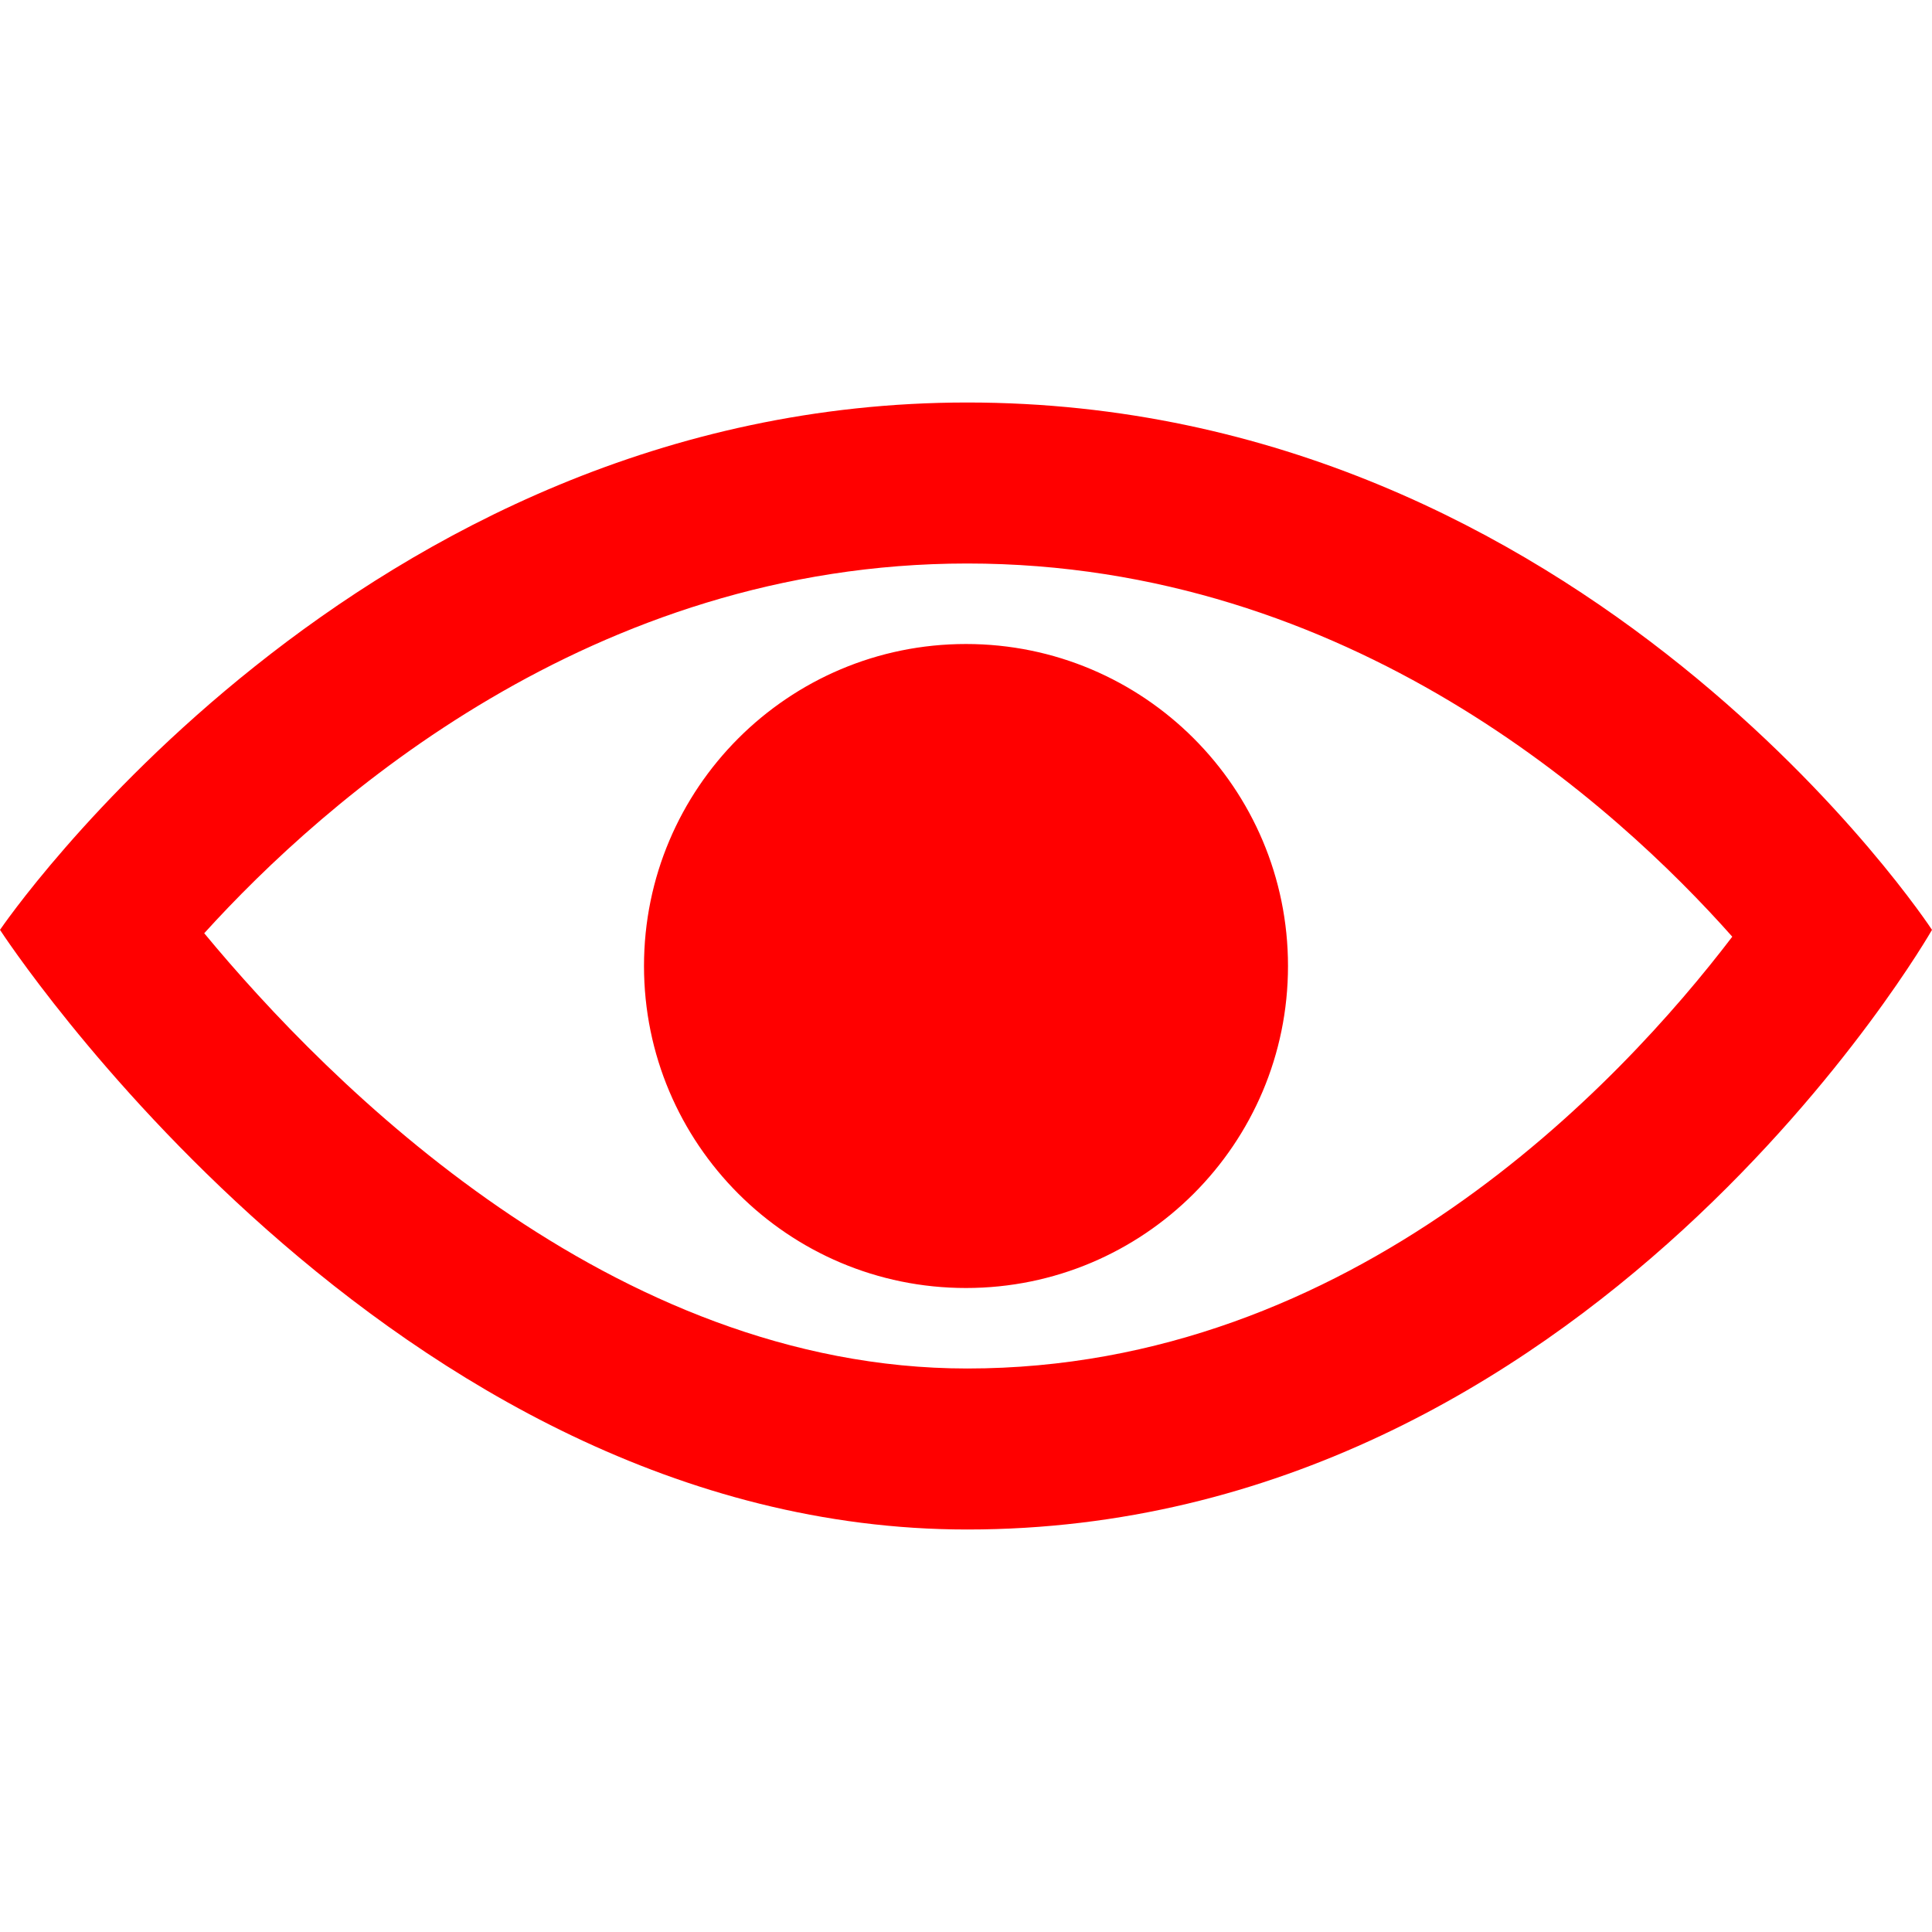 <svg xmlns="http://www.w3.org/2000/svg" width="100%" height="100%" viewBox="0 0 24 24" fill="red"><path d="M12.015 7c4.751 0 8.063 3.012 9.504 4.636-1.401 1.837-4.713 5.364-9.504 5.364-4.42 0-7.93-3.536-9.478-5.407 1.493-1.647 4.817-4.593 9.478-4.593zm0-2c-7.569 0-12.015 6.551-12.015 6.551s4.835 7.449 12.015 7.449c7.733 0 11.985-7.449 11.985-7.449s-4.291-6.551-11.985-6.551zm-.015 3c-2.209 0-4 1.792-4 4 0 2.209 1.791 4 4 4s4-1.791 4-4c0-2.208-1.791-4-4-4z"/></svg>